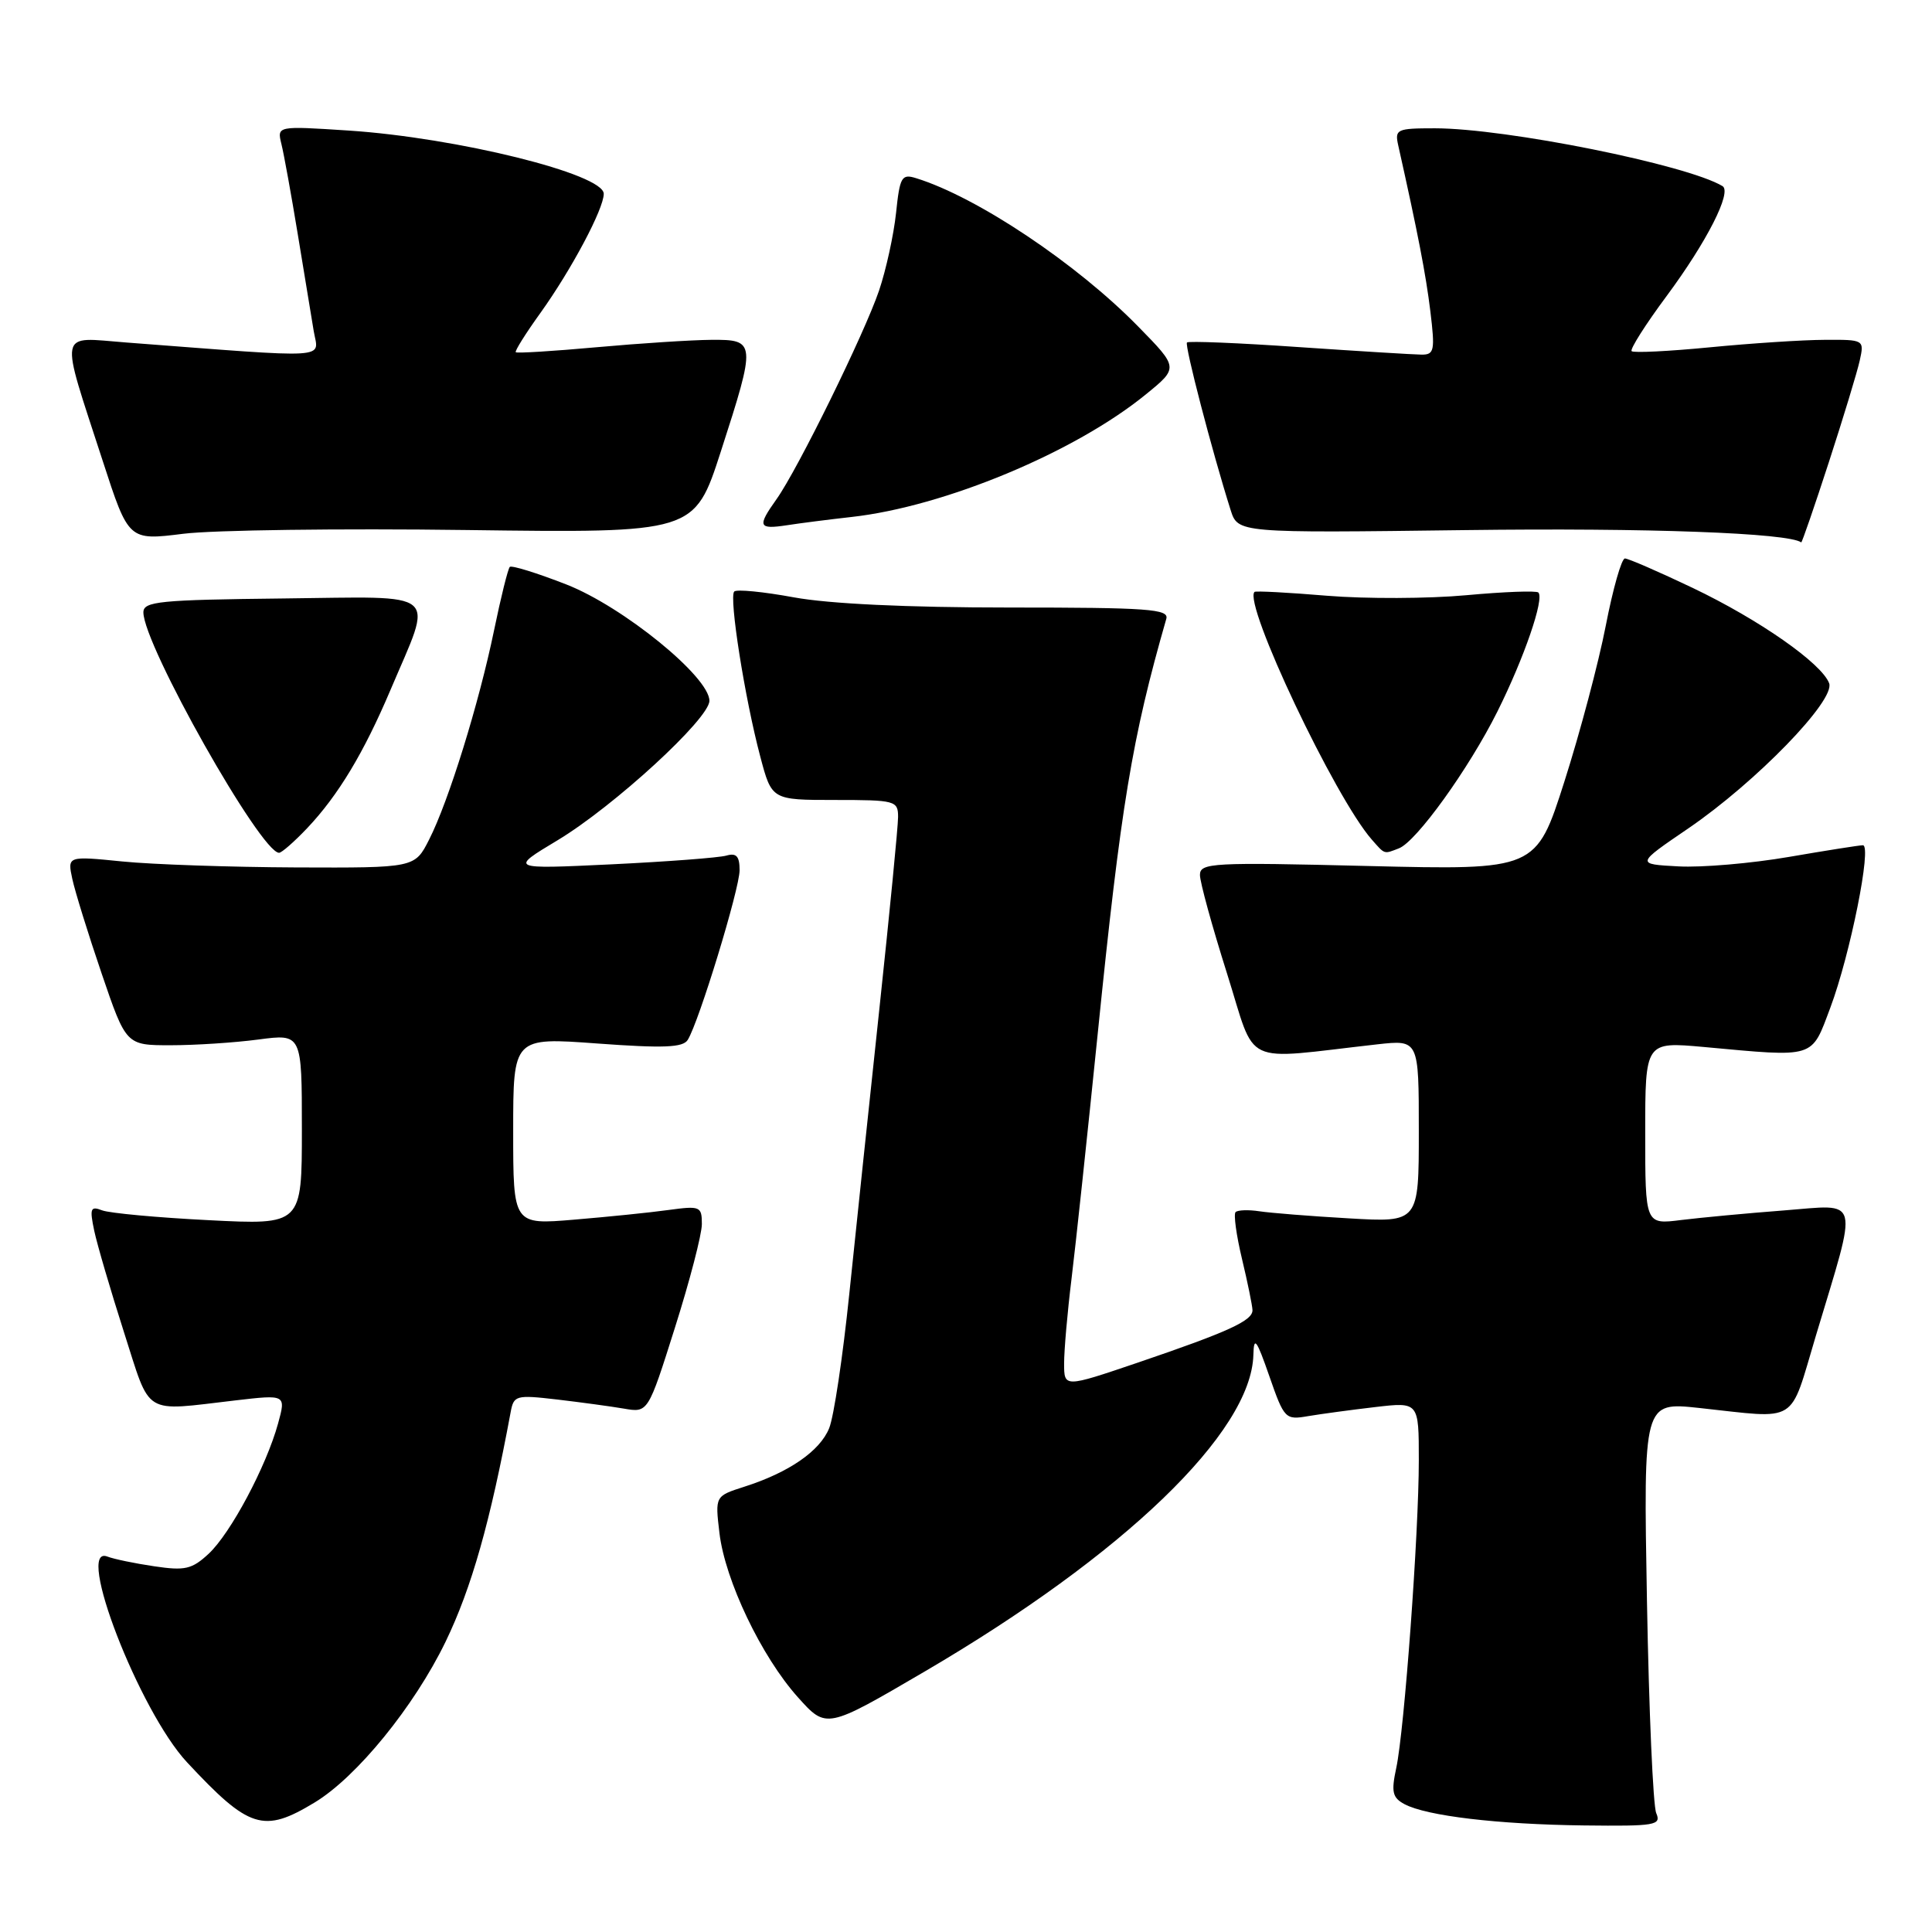 <?xml version="1.0" encoding="UTF-8" standalone="no"?>
<!DOCTYPE svg PUBLIC "-//W3C//DTD SVG 1.1//EN" "http://www.w3.org/Graphics/SVG/1.1/DTD/svg11.dtd" >
<svg xmlns="http://www.w3.org/2000/svg" xmlns:xlink="http://www.w3.org/1999/xlink" version="1.1" viewBox="0 0 256 256">
 <g >
 <path fill="currentColor"
d=" M 41.69 238.84 C 47.27 235.47 54.89 226.10 59.04 217.54 C 62.48 210.42 64.96 201.68 67.66 187.14 C 68.07 184.89 68.36 184.81 73.80 185.44 C 76.93 185.81 80.93 186.35 82.68 186.65 C 85.87 187.20 85.87 187.20 89.43 175.93 C 91.39 169.74 93.00 163.56 93.00 162.20 C 93.00 159.85 92.78 159.76 88.58 160.33 C 86.15 160.67 80.52 161.24 76.08 161.61 C 68.00 162.29 68.00 162.29 68.00 149.87 C 68.00 137.45 68.00 137.45 79.16 138.27 C 87.92 138.91 90.50 138.81 91.13 137.79 C 92.62 135.39 98.00 117.78 98.00 115.31 C 98.00 113.46 97.58 112.99 96.25 113.37 C 95.29 113.65 88.42 114.17 81.00 114.53 C 67.50 115.17 67.50 115.17 73.88 111.34 C 81.35 106.84 94.00 95.23 94.00 92.86 C 94.00 89.69 82.58 80.40 75.06 77.45 C 71.17 75.93 67.79 74.88 67.55 75.12 C 67.31 75.36 66.37 79.13 65.47 83.50 C 63.47 93.19 59.44 106.19 56.86 111.25 C 54.96 115.00 54.96 115.00 39.23 114.94 C 30.58 114.90 20.22 114.55 16.22 114.15 C 8.93 113.42 8.93 113.42 9.58 116.46 C 9.94 118.13 11.69 123.78 13.47 129.00 C 16.71 138.50 16.71 138.50 22.61 138.50 C 25.85 138.50 31.09 138.16 34.25 137.74 C 40.00 136.98 40.00 136.98 40.00 149.65 C 40.00 162.31 40.00 162.31 27.66 161.68 C 20.87 161.34 14.52 160.75 13.54 160.38 C 11.99 159.78 11.86 160.11 12.49 163.10 C 12.89 164.97 14.66 171.00 16.42 176.50 C 20.04 187.77 18.78 187.00 31.20 185.56 C 37.90 184.78 37.90 184.78 36.84 188.64 C 35.27 194.33 30.56 203.16 27.66 205.87 C 25.43 207.94 24.52 208.15 20.43 207.54 C 17.85 207.16 15.06 206.58 14.22 206.25 C 9.89 204.59 18.46 226.72 24.77 233.50 C 33.01 242.34 34.91 242.95 41.69 238.84 Z  M 219.46 240.25 C 219.04 239.29 218.49 226.64 218.23 212.14 C 217.76 185.77 217.76 185.77 225.13 186.56 C 238.49 188.00 237.04 188.90 240.61 177.00 C 246.26 158.19 246.62 159.60 236.36 160.39 C 231.49 160.76 225.36 161.34 222.75 161.66 C 218.00 162.26 218.00 162.26 218.00 150.14 C 218.00 138.03 218.00 138.03 225.75 138.73 C 240.69 140.10 239.97 140.33 242.54 133.49 C 245.16 126.49 248.07 112.00 246.84 112.00 C 246.38 112.00 241.96 112.70 237.02 113.55 C 232.08 114.40 225.50 114.97 222.40 114.80 C 216.76 114.50 216.76 114.50 223.72 109.76 C 232.69 103.63 243.23 92.77 242.37 90.53 C 241.36 87.88 233.10 82.11 224.31 77.91 C 219.80 75.76 215.75 74.00 215.31 74.00 C 214.86 74.01 213.72 78.02 212.77 82.92 C 211.82 87.82 209.35 97.11 207.29 103.56 C 203.54 115.29 203.54 115.29 181.27 114.75 C 160.59 114.24 159.00 114.33 159.00 115.94 C 159.00 116.89 160.61 122.74 162.57 128.94 C 166.56 141.55 164.21 140.43 182.50 138.38 C 188.00 137.77 188.00 137.77 188.00 149.87 C 188.00 161.98 188.00 161.98 178.75 161.44 C 173.66 161.15 168.32 160.72 166.87 160.50 C 165.42 160.28 164.01 160.33 163.72 160.61 C 163.44 160.89 163.82 163.68 164.57 166.81 C 165.32 169.94 165.94 172.99 165.96 173.59 C 166.01 174.99 162.77 176.47 150.75 180.56 C 141.00 183.87 141.00 183.87 141.00 180.66 C 141.00 178.89 141.44 173.86 141.98 169.47 C 142.52 165.09 144.08 150.47 145.45 137.00 C 148.53 106.65 149.99 97.85 154.54 82.00 C 154.92 80.70 152.14 80.50 133.74 80.50 C 120.17 80.50 109.86 80.01 105.18 79.15 C 101.16 78.41 97.61 78.06 97.29 78.38 C 96.57 79.10 98.69 92.54 100.74 100.25 C 102.26 106.00 102.26 106.00 110.63 106.00 C 118.64 106.00 119.00 106.10 119.00 108.25 C 119.00 109.49 117.89 120.85 116.54 133.50 C 115.19 146.15 113.38 163.25 112.53 171.50 C 111.68 179.75 110.49 187.73 109.87 189.24 C 108.65 192.27 104.54 195.11 98.62 197.00 C 94.75 198.24 94.75 198.24 95.33 203.13 C 96.07 209.40 100.90 219.52 105.73 224.90 C 109.50 229.11 109.50 229.11 122.50 221.50 C 148.95 206.02 165.81 189.78 166.08 179.52 C 166.14 177.00 166.50 177.47 168.19 182.34 C 170.17 188.03 170.31 188.17 173.36 187.64 C 175.09 187.35 179.09 186.81 182.25 186.44 C 188.00 185.77 188.00 185.77 188.00 193.49 C 188.00 203.16 186.09 229.24 185.01 234.27 C 184.33 237.44 184.50 238.20 186.10 239.06 C 189.04 240.62 198.45 241.74 209.86 241.88 C 219.37 241.99 220.15 241.86 219.46 240.25 Z  M 40.69 109.75 C 44.81 105.40 48.20 99.77 51.74 91.42 C 57.44 77.98 58.72 79.07 37.51 79.30 C 21.11 79.48 19.00 79.69 19.00 81.14 C 19.00 85.44 34.55 113.00 36.98 113.00 C 37.32 113.00 38.99 111.54 40.69 109.75 Z  M 185.36 112.41 C 187.67 111.53 194.62 101.88 198.42 94.27 C 201.95 87.19 204.66 79.33 203.84 78.51 C 203.58 78.25 199.27 78.41 194.28 78.87 C 189.28 79.33 180.98 79.36 175.85 78.94 C 170.71 78.51 166.38 78.28 166.23 78.43 C 164.70 79.96 176.89 105.70 181.77 111.25 C 183.53 113.25 183.35 113.19 185.36 112.41 Z  M 61.76 70.23 C 92.02 70.63 92.02 70.63 95.51 59.84 C 100.21 45.30 100.18 44.99 94.25 45.03 C 91.64 45.05 84.80 45.49 79.06 46.01 C 73.31 46.53 68.49 46.83 68.34 46.67 C 68.19 46.52 69.66 44.17 71.62 41.45 C 75.73 35.71 80.00 27.68 80.00 25.68 C 80.00 23.06 60.59 18.25 46.21 17.30 C 36.70 16.68 36.70 16.68 37.29 19.09 C 37.62 20.42 38.59 25.77 39.45 31.00 C 40.31 36.23 41.26 42.02 41.57 43.87 C 42.20 47.62 44.42 47.49 16.70 45.38 C 7.60 44.68 7.86 43.37 13.61 61.07 C 17.04 71.63 17.04 71.63 24.27 70.73 C 28.25 70.23 45.12 70.01 61.76 70.23 Z  M 242.33 61.25 C 244.25 55.34 246.10 49.26 246.43 47.75 C 247.03 45.02 247.00 45.00 241.77 45.03 C 238.87 45.04 232.03 45.49 226.57 46.02 C 221.12 46.55 216.45 46.78 216.20 46.53 C 215.95 46.29 218.05 42.97 220.87 39.18 C 226.18 32.01 229.52 25.43 228.24 24.66 C 223.52 21.82 199.58 17.01 190.13 17.00 C 185.08 17.00 184.80 17.13 185.27 19.25 C 187.88 30.91 188.93 36.34 189.53 41.25 C 190.16 46.45 190.05 47.00 188.37 46.99 C 187.34 46.98 180.01 46.53 172.08 45.99 C 164.15 45.44 157.49 45.17 157.28 45.38 C 156.94 45.73 160.62 59.86 163.06 67.57 C 164.03 70.63 164.03 70.63 194.27 70.24 C 218.24 69.93 237.01 70.62 238.67 71.87 C 238.76 71.94 240.41 67.16 242.33 61.25 Z  M 112.85 68.50 C 125.13 67.13 142.43 59.93 151.83 52.26 C 156.17 48.73 156.17 48.73 150.83 43.28 C 142.67 34.93 129.45 26.10 121.39 23.61 C 119.47 23.01 119.23 23.43 118.73 28.23 C 118.42 31.13 117.41 35.75 116.48 38.50 C 114.54 44.21 105.71 62.19 102.89 66.15 C 100.32 69.76 100.48 70.17 104.25 69.60 C 106.04 69.32 109.91 68.83 112.85 68.50 Z "/>
</g>
</svg>